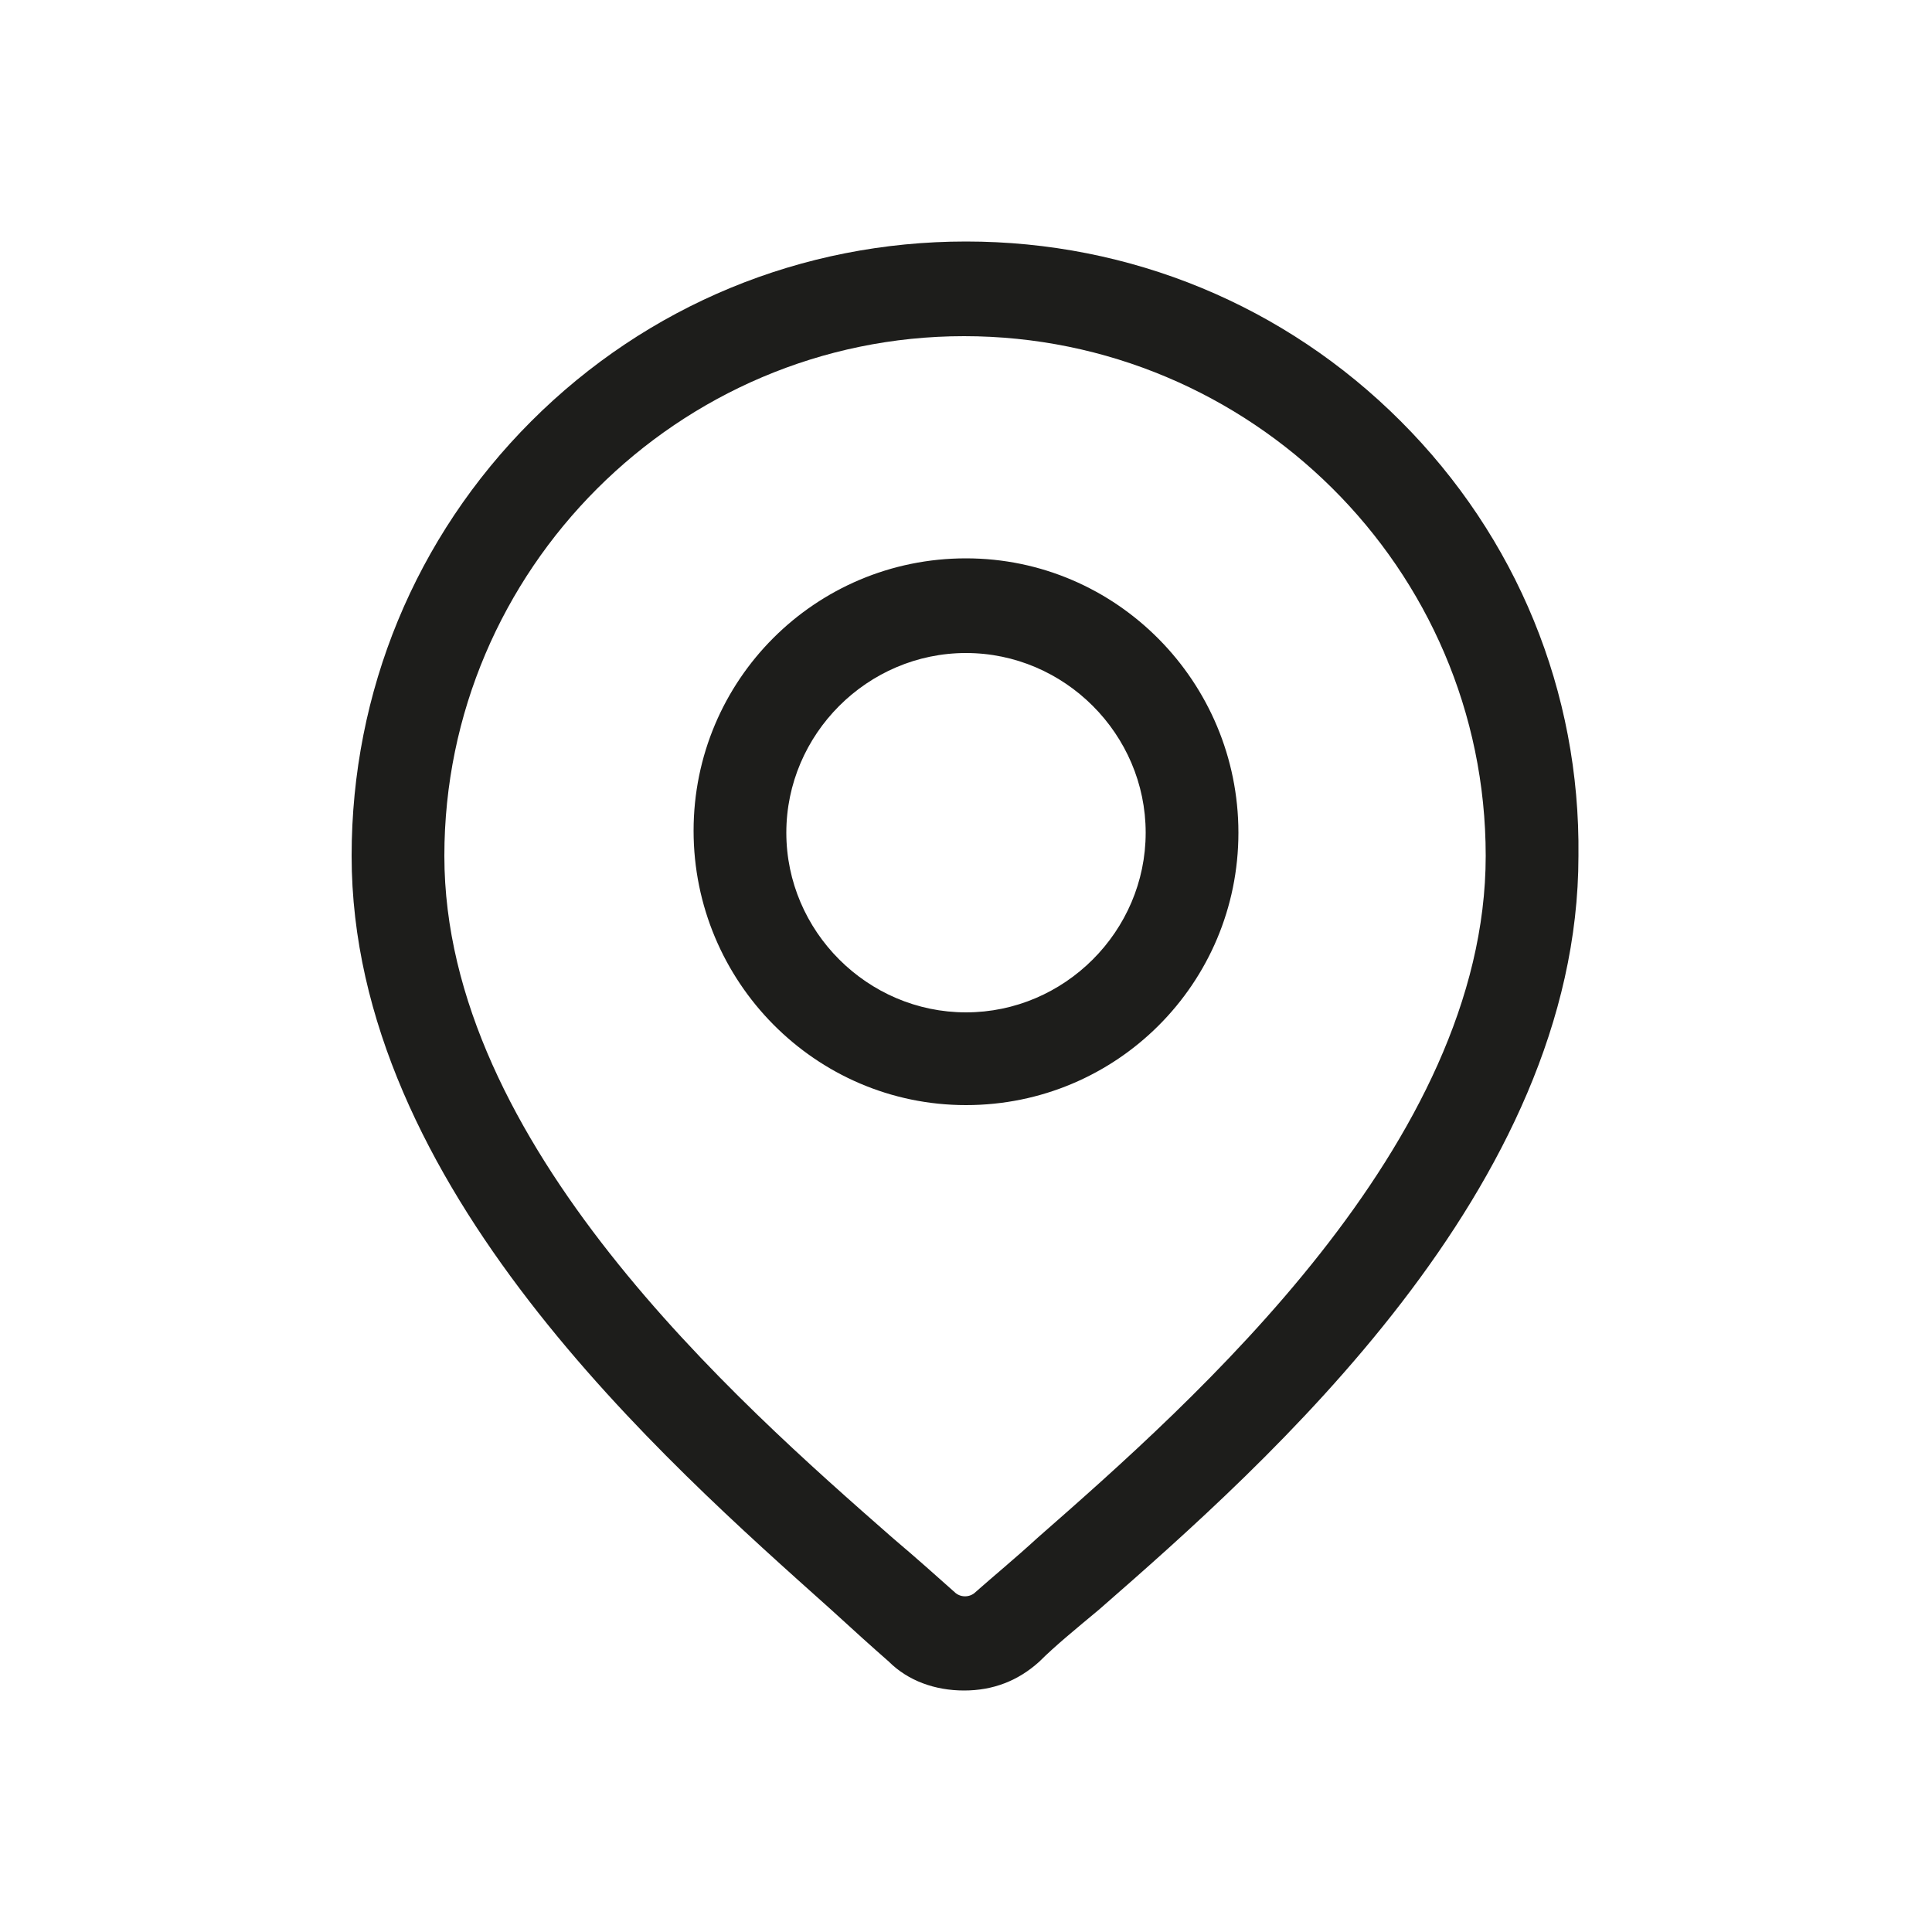 <?xml version="1.0" encoding="utf-8"?>
<!-- Generator: Adobe Illustrator 24.0.2, SVG Export Plug-In . SVG Version: 6.00 Build 0)  -->
<svg version="1.1" id="Livello_1" xmlns="http://www.w3.org/2000/svg" xmlns:xlink="http://www.w3.org/1999/xlink" x="0px" y="0px"
	 viewBox="0 0 100 100" style="enable-background:new 0 0 100 100;" xml:space="preserve">
<style type="text/css">
	.st0{fill:#1D1D1B;}
	.st1{fill:#FFFFFF;}
</style>
<g>
	<path class="st0" d="M72.5,21.8c-6-6-14-9.3-22.5-9.3c-8.5,0-16.5,3.3-22.5,9.3c-6,6-9.3,14-9.3,22.5c0,17.1,16.2,31.3,24.8,39
		c1.2,1.1,2.2,2,3,2.7c1,1,2.4,1.5,3.9,1.5s2.8-0.5,3.9-1.5c0.8-0.8,1.9-1.7,3.1-2.7c8.7-7.6,24.8-21.8,24.8-39
		C81.8,35.8,78.5,27.8,72.5,21.8z M76.9,44.3c0,14.9-15.1,28.2-23.2,35.3c-1.2,1.1-2.3,2-3.2,2.8c-0.3,0.3-0.8,0.3-1.1,0
		c-0.9-0.8-1.9-1.7-3.2-2.8c-8.1-7.1-23.2-20.4-23.2-35.3c0-14.8,12.1-26.9,26.9-26.9S76.9,29.4,76.9,44.3z"/>
	<path class="st0" d="M50,28.9c-7.8,0-14.1,6.3-14.1,14.1S42.2,57.2,50,57.2c7.8,0,14.1-6.3,14.1-14.1S57.8,28.9,50,28.9z
		 M59.3,43.1c0,5.1-4.2,9.3-9.3,9.3s-9.3-4.2-9.3-9.3c0-5.1,4.2-9.3,9.3-9.3S59.3,38,59.3,43.1z"/>
</g>
</svg>
